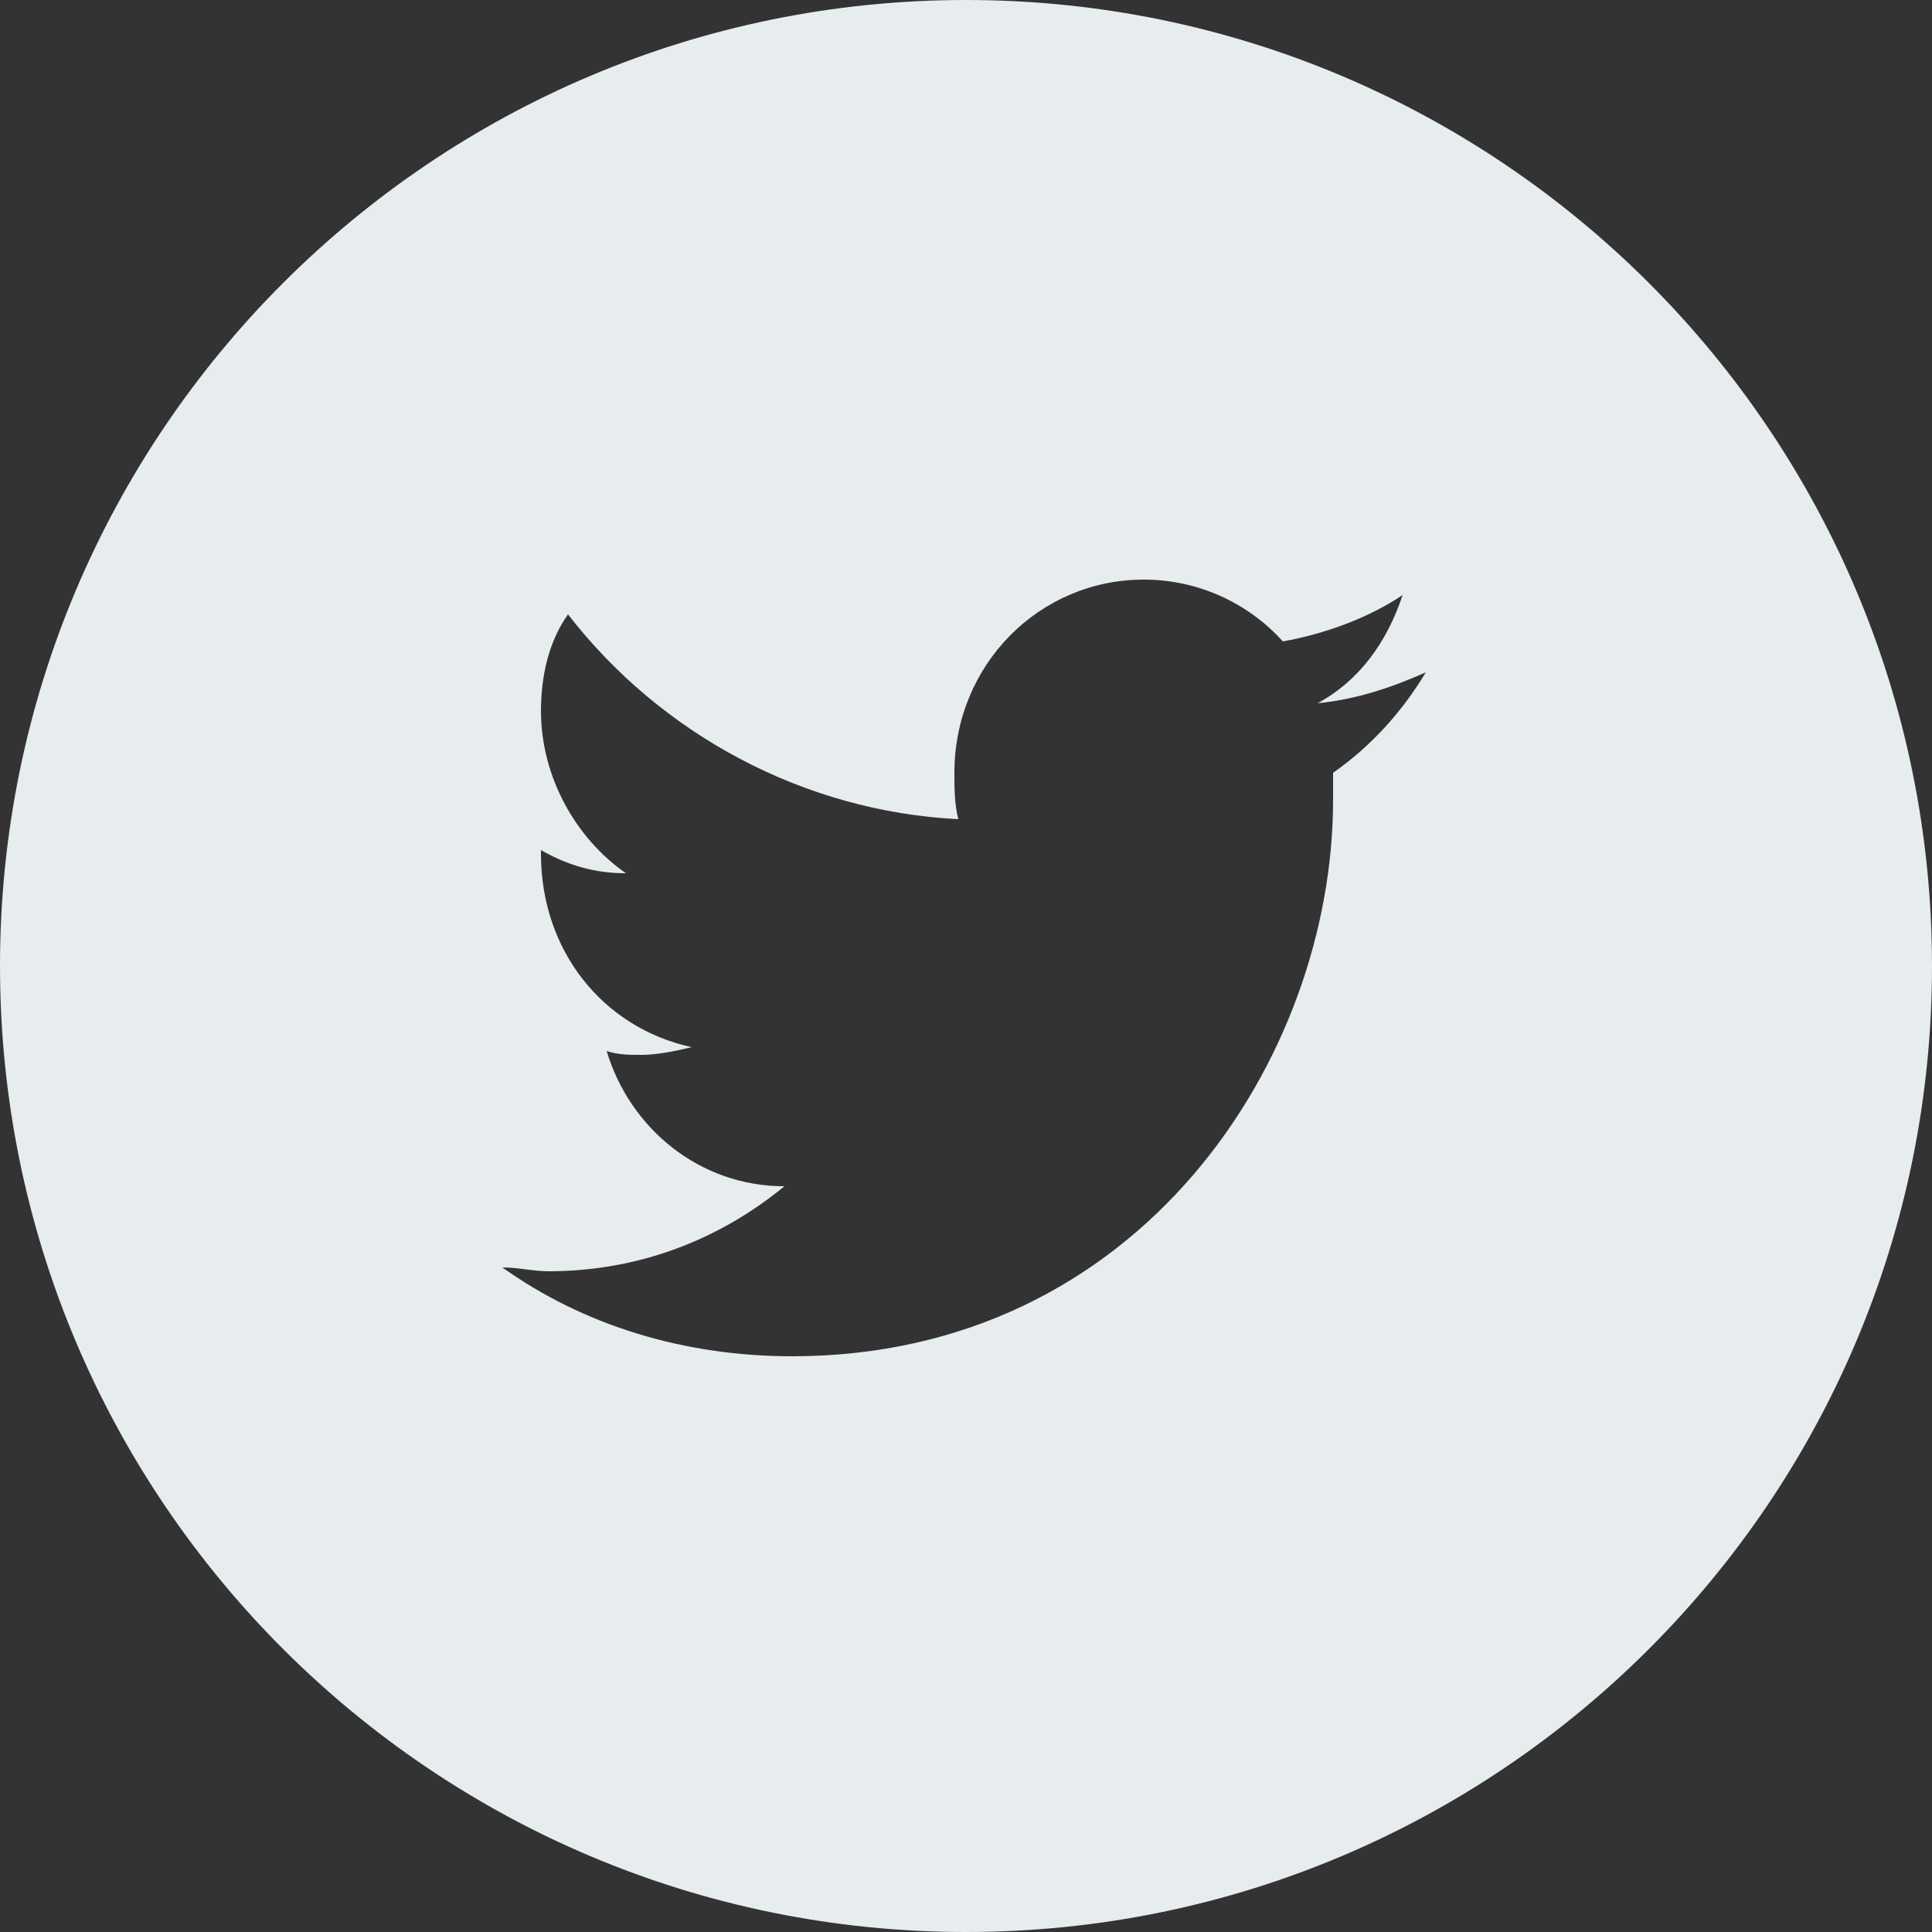<?xml version="1.0" encoding="utf-8"?>
<!-- Generator: Adobe Illustrator 18.0.0, SVG Export Plug-In . SVG Version: 6.00 Build 0)  -->
<svg version="1.1" id="Layer_1" xmlns="http://www.w3.org/2000/svg" xmlns:xlink="http://www.w3.org/1999/xlink" x="0px" y="0px"
	 viewBox="0 0 50 50" enable-background="new 0 0 50 50" xml:space="preserve">
<rect x="0" y="0" width="50" height="50" fill="#333333" stroke="none"/>
<g>
	<g>
		<path fill="#E7ECEE" d="M25,0C11.2,0,0,11.2,0,25c0,13.8,11.2,25,25,25s25-11.2,25-25C50,11.2,38.8,0,25,0z M34.5,20l0,0.7
			c0,6.7-5,14.4-14,14.4c-2.8,0-5.4-0.8-7.5-2.3c0.4,0,0.8,0.1,1.2,0.1c2.3,0,4.4-0.8,6.1-2.2c-2.2,0-4-1.5-4.6-3.5
			c0.3,0.1,0.6,0.1,0.9,0.1c0.4,0,0.9-0.1,1.3-0.2c-2.3-0.5-3.9-2.5-3.9-5V22c0.7,0.4,1.4,0.6,2.2,0.6c-1.3-0.9-2.2-2.5-2.2-4.2
			c0-0.9,0.2-1.8,0.7-2.5c2.4,3.1,6.1,5.1,10.1,5.3c-0.1-0.4-0.1-0.8-0.1-1.2c0-2.8,2.2-5,4.9-5c1.4,0,2.7,0.6,3.6,1.6
			c1.1-0.2,2.2-0.6,3.1-1.2c-0.4,1.2-1.1,2.2-2.2,2.8c1-0.1,1.9-0.4,2.8-0.8C36.3,18.4,35.5,19.3,34.5,20z"/>
	</g>
</g>
</svg>
